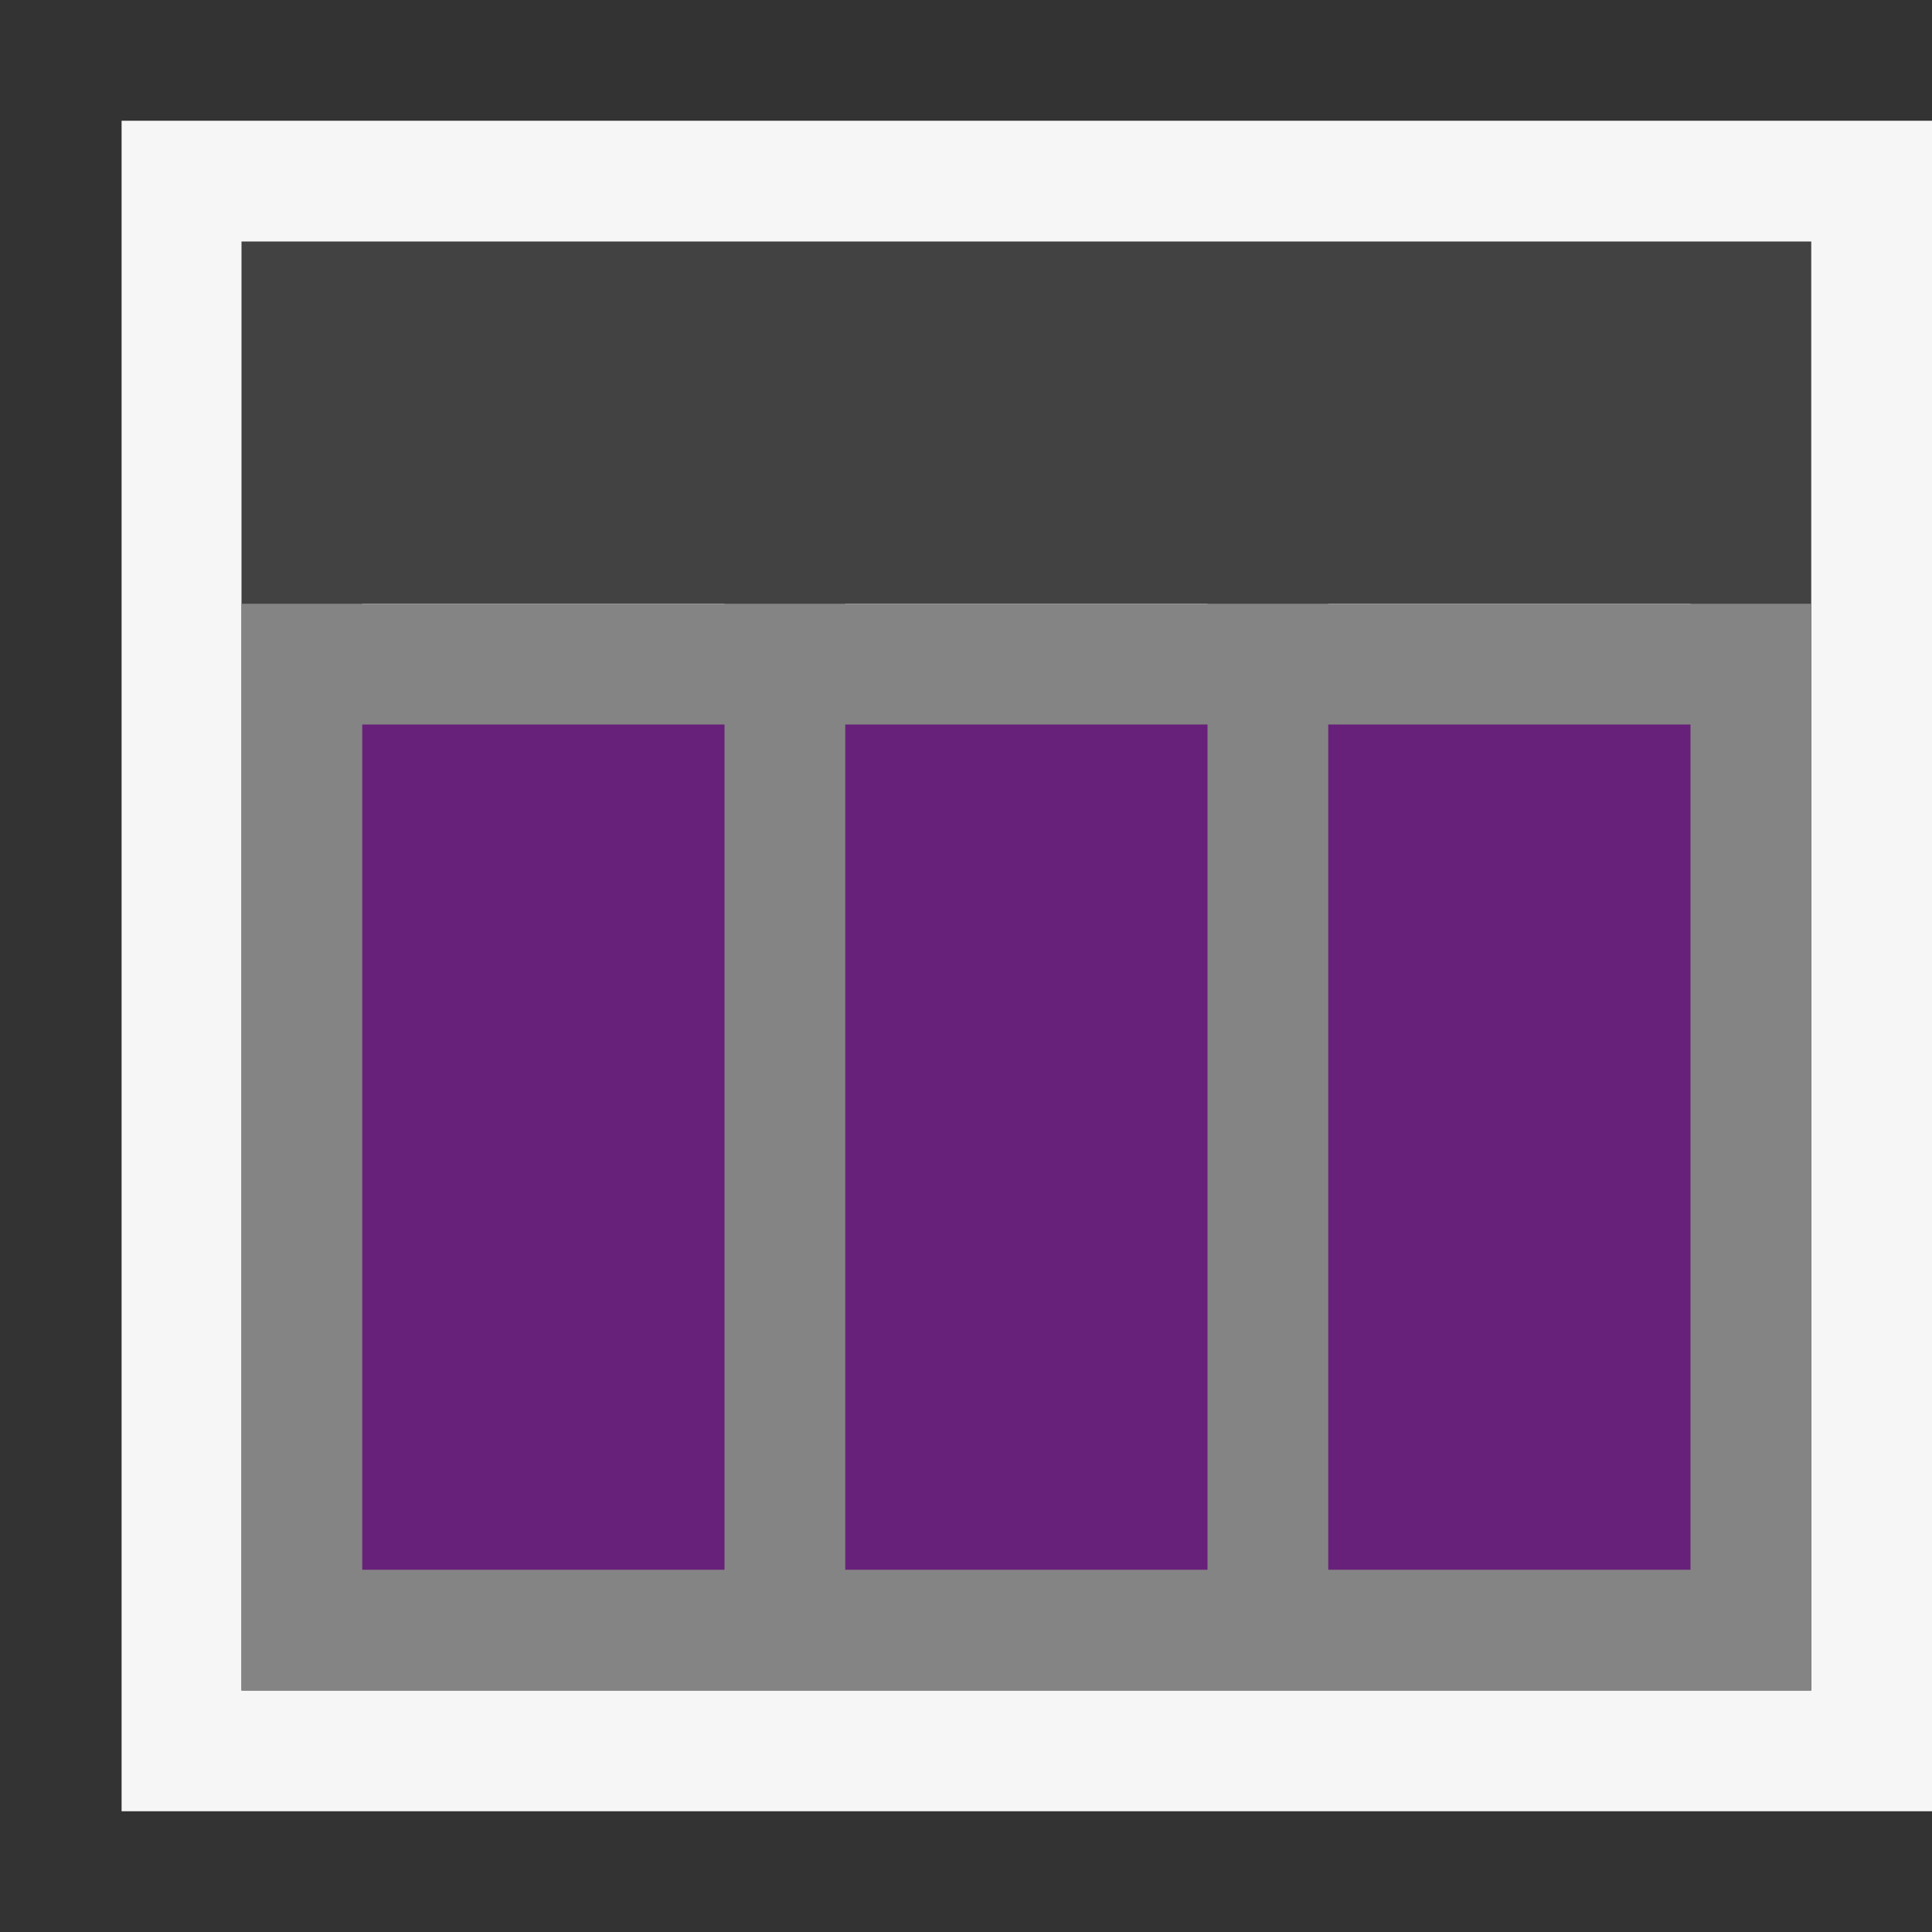 <svg xmlns="http://www.w3.org/2000/svg" width="16" height="16"><rect width="100%" height="100%" fill="#333333" stroke="none"/><style type="text/css">.icon-canvas-transparent{opacity:0;fill:#F6F6F6;} .icon-vs-out{fill:#F6F6F6;} .icon-vs-bg{fill:#424242;} .icon-disabled-grey{fill:#848484;} .icon-visualstudio{fill:#68217A;}</style><path class="icon-canvas-transparent" d="M16 16h-16v-16h16v16z" id="canvas"/><path class="icon-vs-out" d="M16.007 15h-15v-14h15v14z" id="outline"/><g id="iconBg"><path class="icon-vs-bg" d="M2 2v12h13v-12h-13zm1 11v-8h3v8h-3zm4 0v-8h3v8h-3zm7 0h-3v-8h3v8z"/><rect x="2" y="5" class="icon-disabled-grey" width="13" height="9"/></g><g id="iconFg"><rect x="3" y="6" class="icon-visualstudio" width="3" height="7"/><rect x="7" y="6" class="icon-visualstudio" width="3" height="7"/><rect x="11" y="6" class="icon-visualstudio" width="3" height="7"/></g></svg>